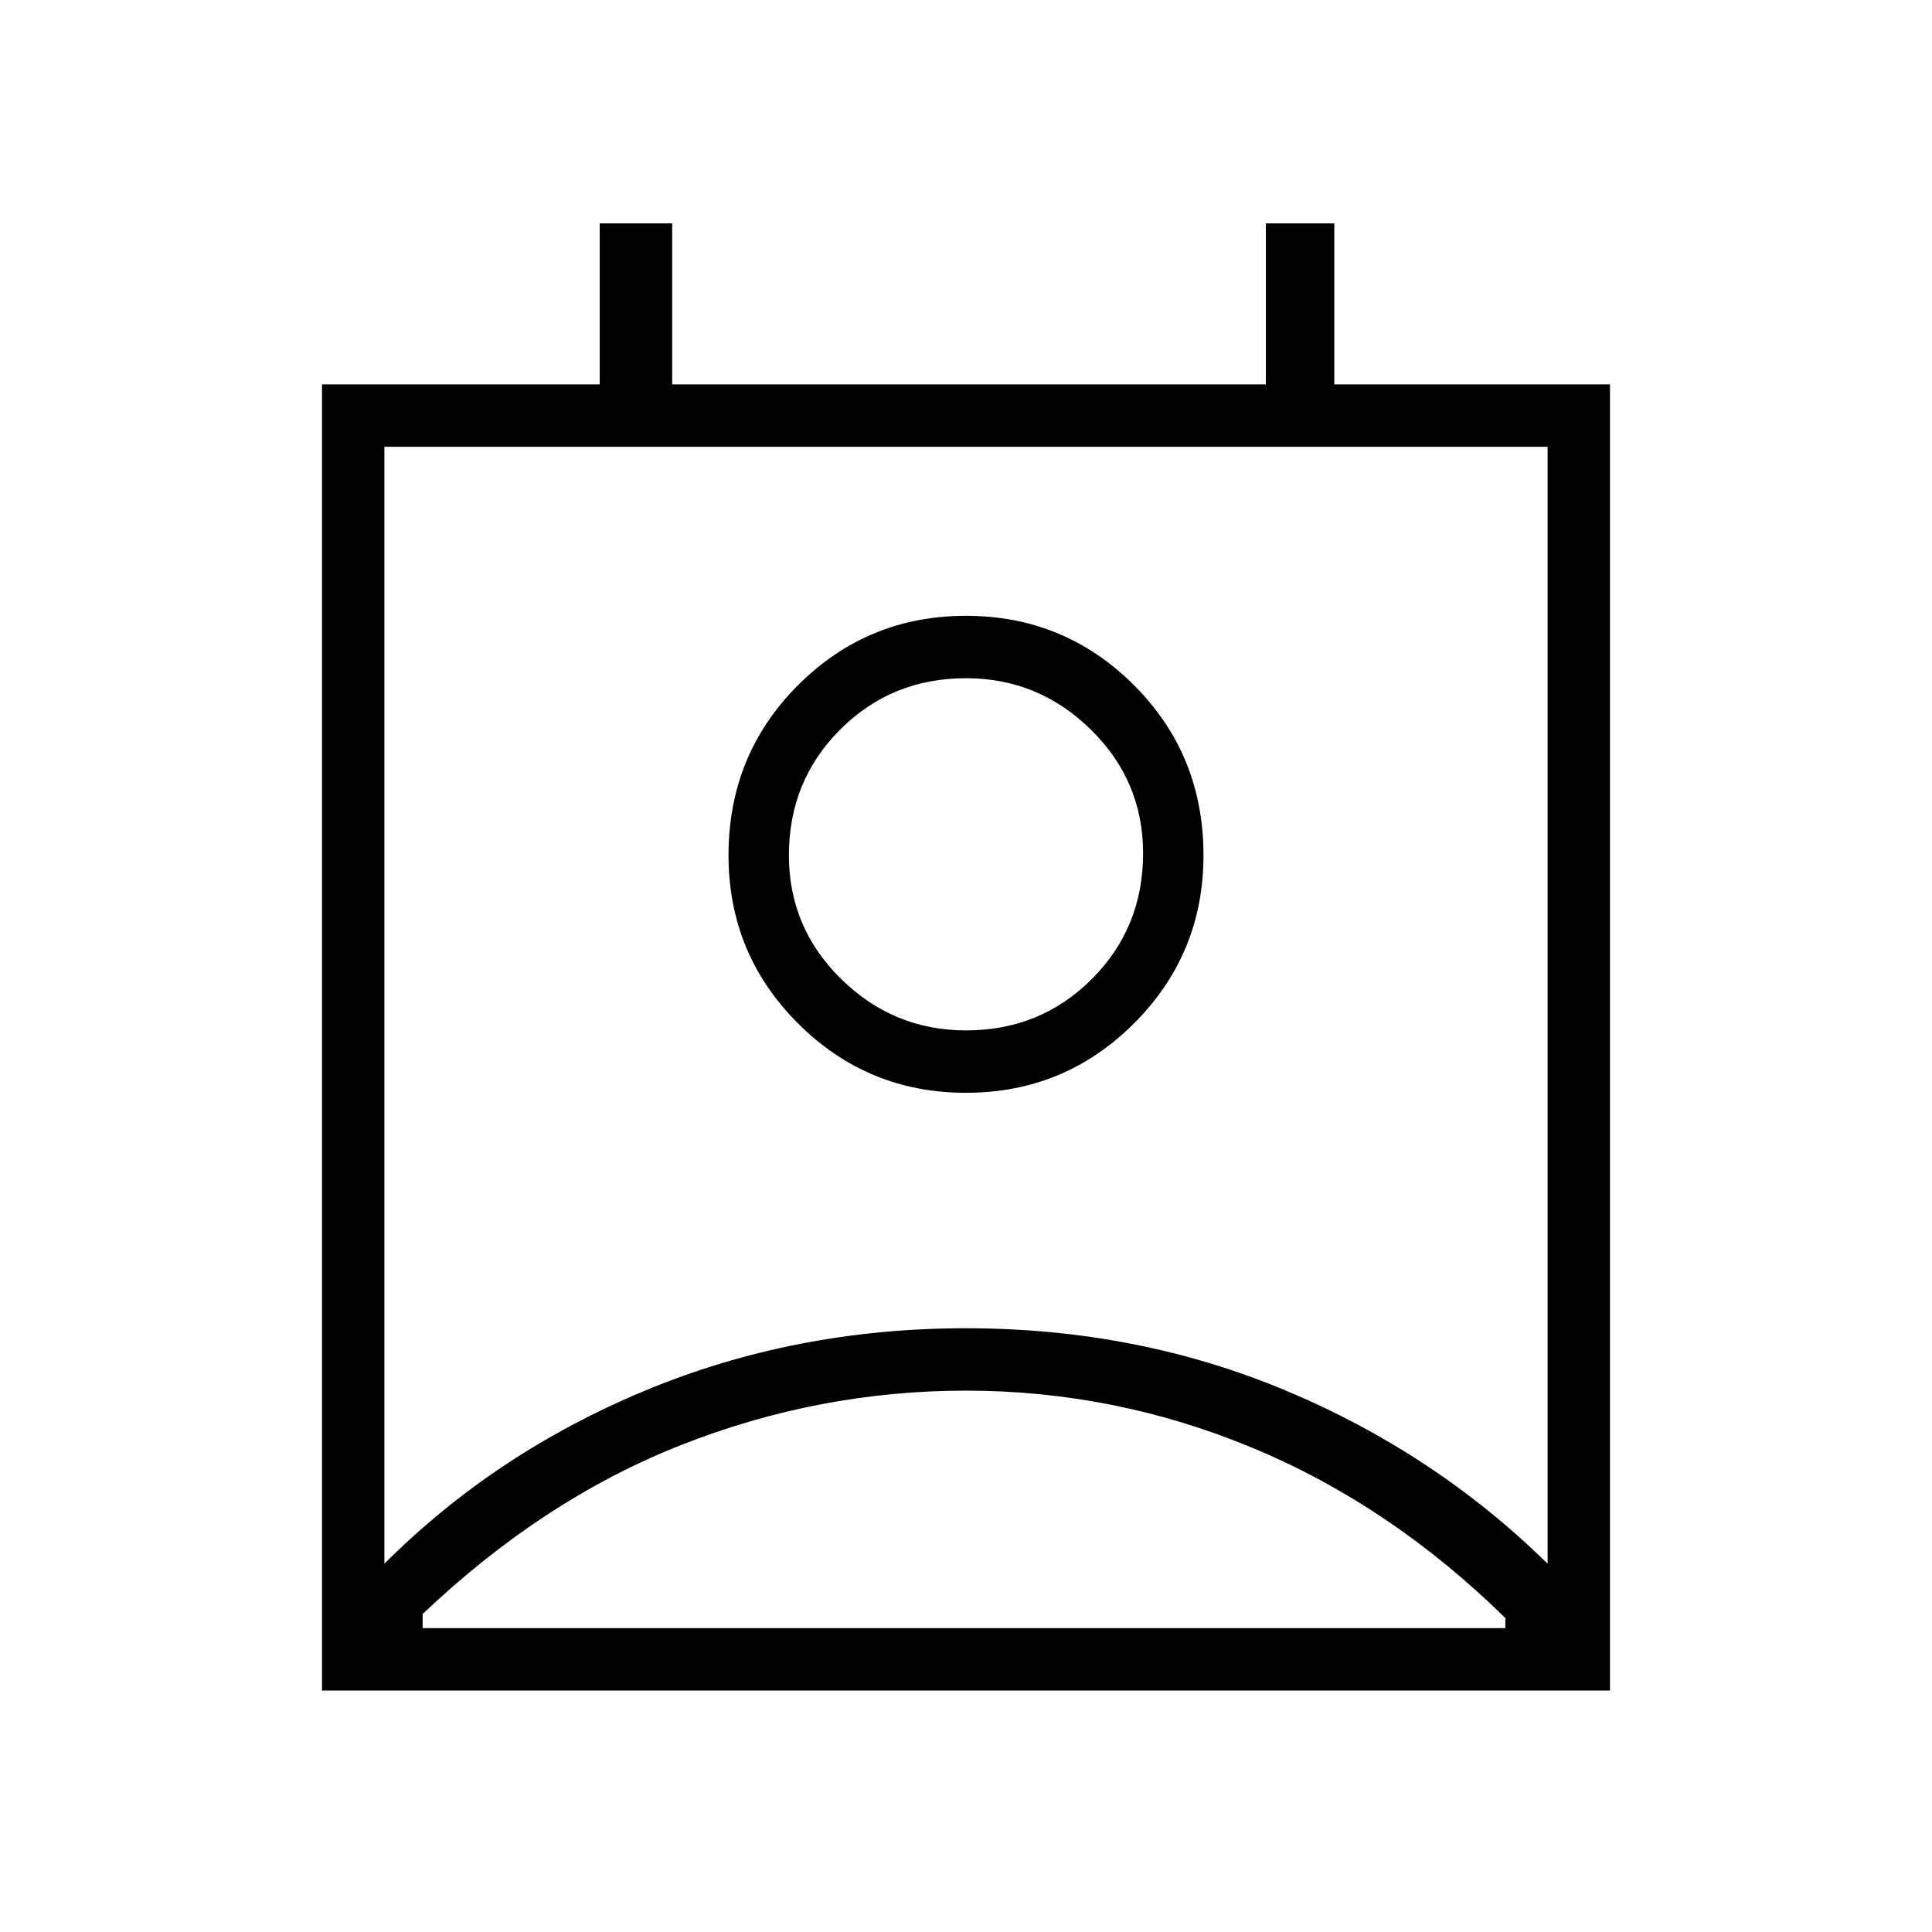 <svg xmlns="http://www.w3.org/2000/svg" width="48" height="48"><path d="M24 34.55q-3.65 0-7.075 1.35-3.425 1.35-6.425 4.2v.35h26.9v-.25q-2.85-2.8-6.275-4.225Q27.7 34.55 24 34.55zm-14.45 4.3q2.75-2.75 6.475-4.3Q19.75 33 24 33t7.95 1.55q3.7 1.55 6.5 4.3V11.1H9.55zM24 27.15q-2.45 0-4.175-1.725Q18.1 23.7 18.1 21.25q0-2.5 1.725-4.225Q21.55 15.3 24 15.3q2.45 0 4.175 1.725Q29.9 18.75 29.9 21.25q0 2.45-1.725 4.175Q26.45 27.15 24 27.15zm0-1.55q1.85 0 3.125-1.275T28.4 21.2q0-1.8-1.3-3.075-1.3-1.275-3.1-1.275-1.85 0-3.125 1.275T19.6 21.25q0 1.8 1.3 3.075Q22.2 25.6 24 25.6zM8 42V9.55h6.9v-4h1.8v4h14.75v-4h1.7v4H40V42zm16-20.75zm0 19.2h13.4-26.9H24z"/></svg>